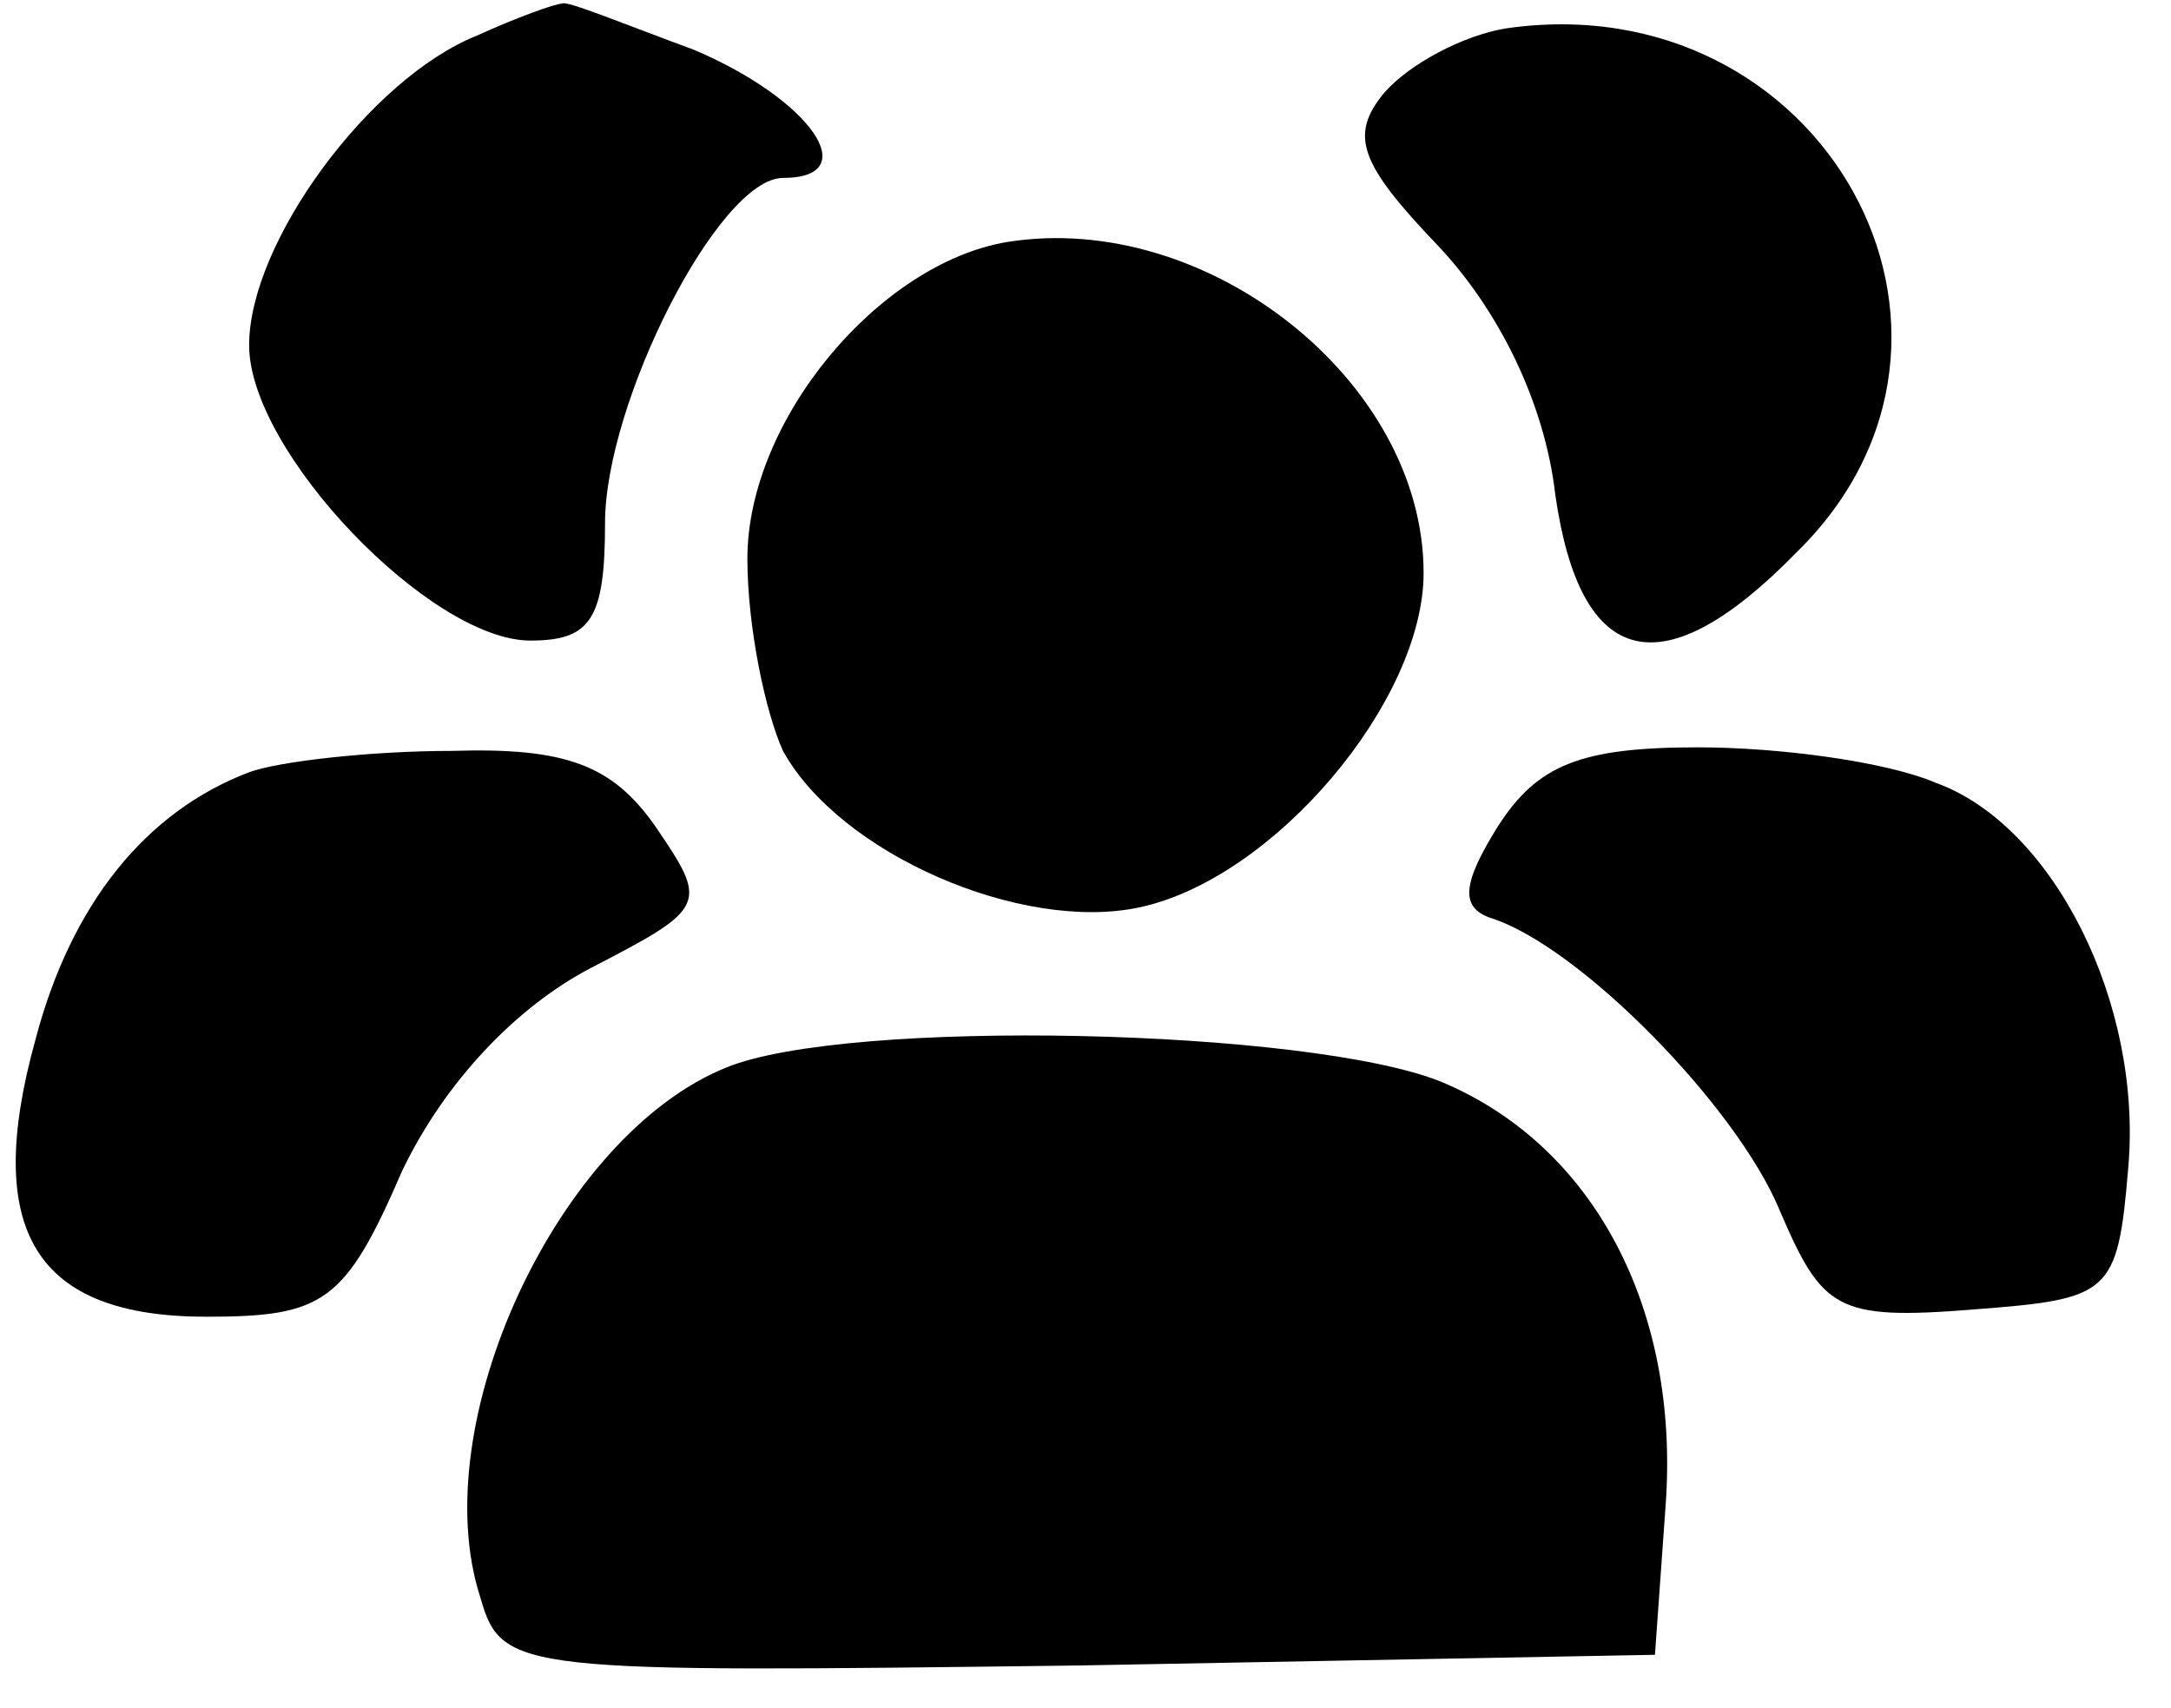 <?xml version="1.0" standalone="no"?>
<!DOCTYPE svg PUBLIC "-//W3C//DTD SVG 20010904//EN"
 "http://www.w3.org/TR/2001/REC-SVG-20010904/DTD/svg10.dtd">
<svg version="1.0" xmlns="http://www.w3.org/2000/svg"
 width="61pt" height="48pt" viewBox="0 0 61 48"
 preserveAspectRatio="xMidYMid meet">

<g transform="translate(0,48) scale(0.1,-0.1)"
fill="#000000" stroke="none">
<path d="M134 470 c-30 -12 -64 -58 -64 -87 0 -30 51 -83 79 -83 17 0 21 6 21
33 0 34 32 97 50 97 23 0 8 22 -25 36 -19 7 -36 14 -37 13 -2 0 -13 -4 -24 -9z"/>
<path d="M423 472 c-12 -2 -27 -10 -34 -18 -10 -12 -7 -20 15 -43 17 -18 30
-44 33 -70 7 -49 30 -55 68 -16 62 61 7 160 -82 147z"/>
<path d="M283 412 c-36 -6 -73 -50 -73 -89 0 -19 5 -43 10 -54 16 -29 67 -51
100 -44 38 8 80 58 80 94 0 54 -61 102 -117 93z"/>
<path d="M70 263 c-29 -11 -50 -37 -60 -75 -15 -54 0 -78 48 -78 33 0 39 4 55
41 12 25 32 46 53 57 33 17 33 18 18 40 -12 17 -25 22 -57 21 -23 0 -49 -3
-57 -6z"/>
<path d="M421 248 c-10 -16 -11 -23 -2 -26 25 -8 69 -53 81 -82 12 -28 16 -31
54 -28 39 3 41 4 44 40 4 46 -21 96 -54 108 -14 6 -44 10 -67 10 -33 0 -45 -5
-56 -22z"/>
<path d="M204 180 c-47 -19 -85 -100 -69 -149 6 -21 11 -21 168 -19 l162 3 3
42 c4 55 -20 101 -63 119 -37 15 -167 18 -201 4z"/>
</g>
</svg>
